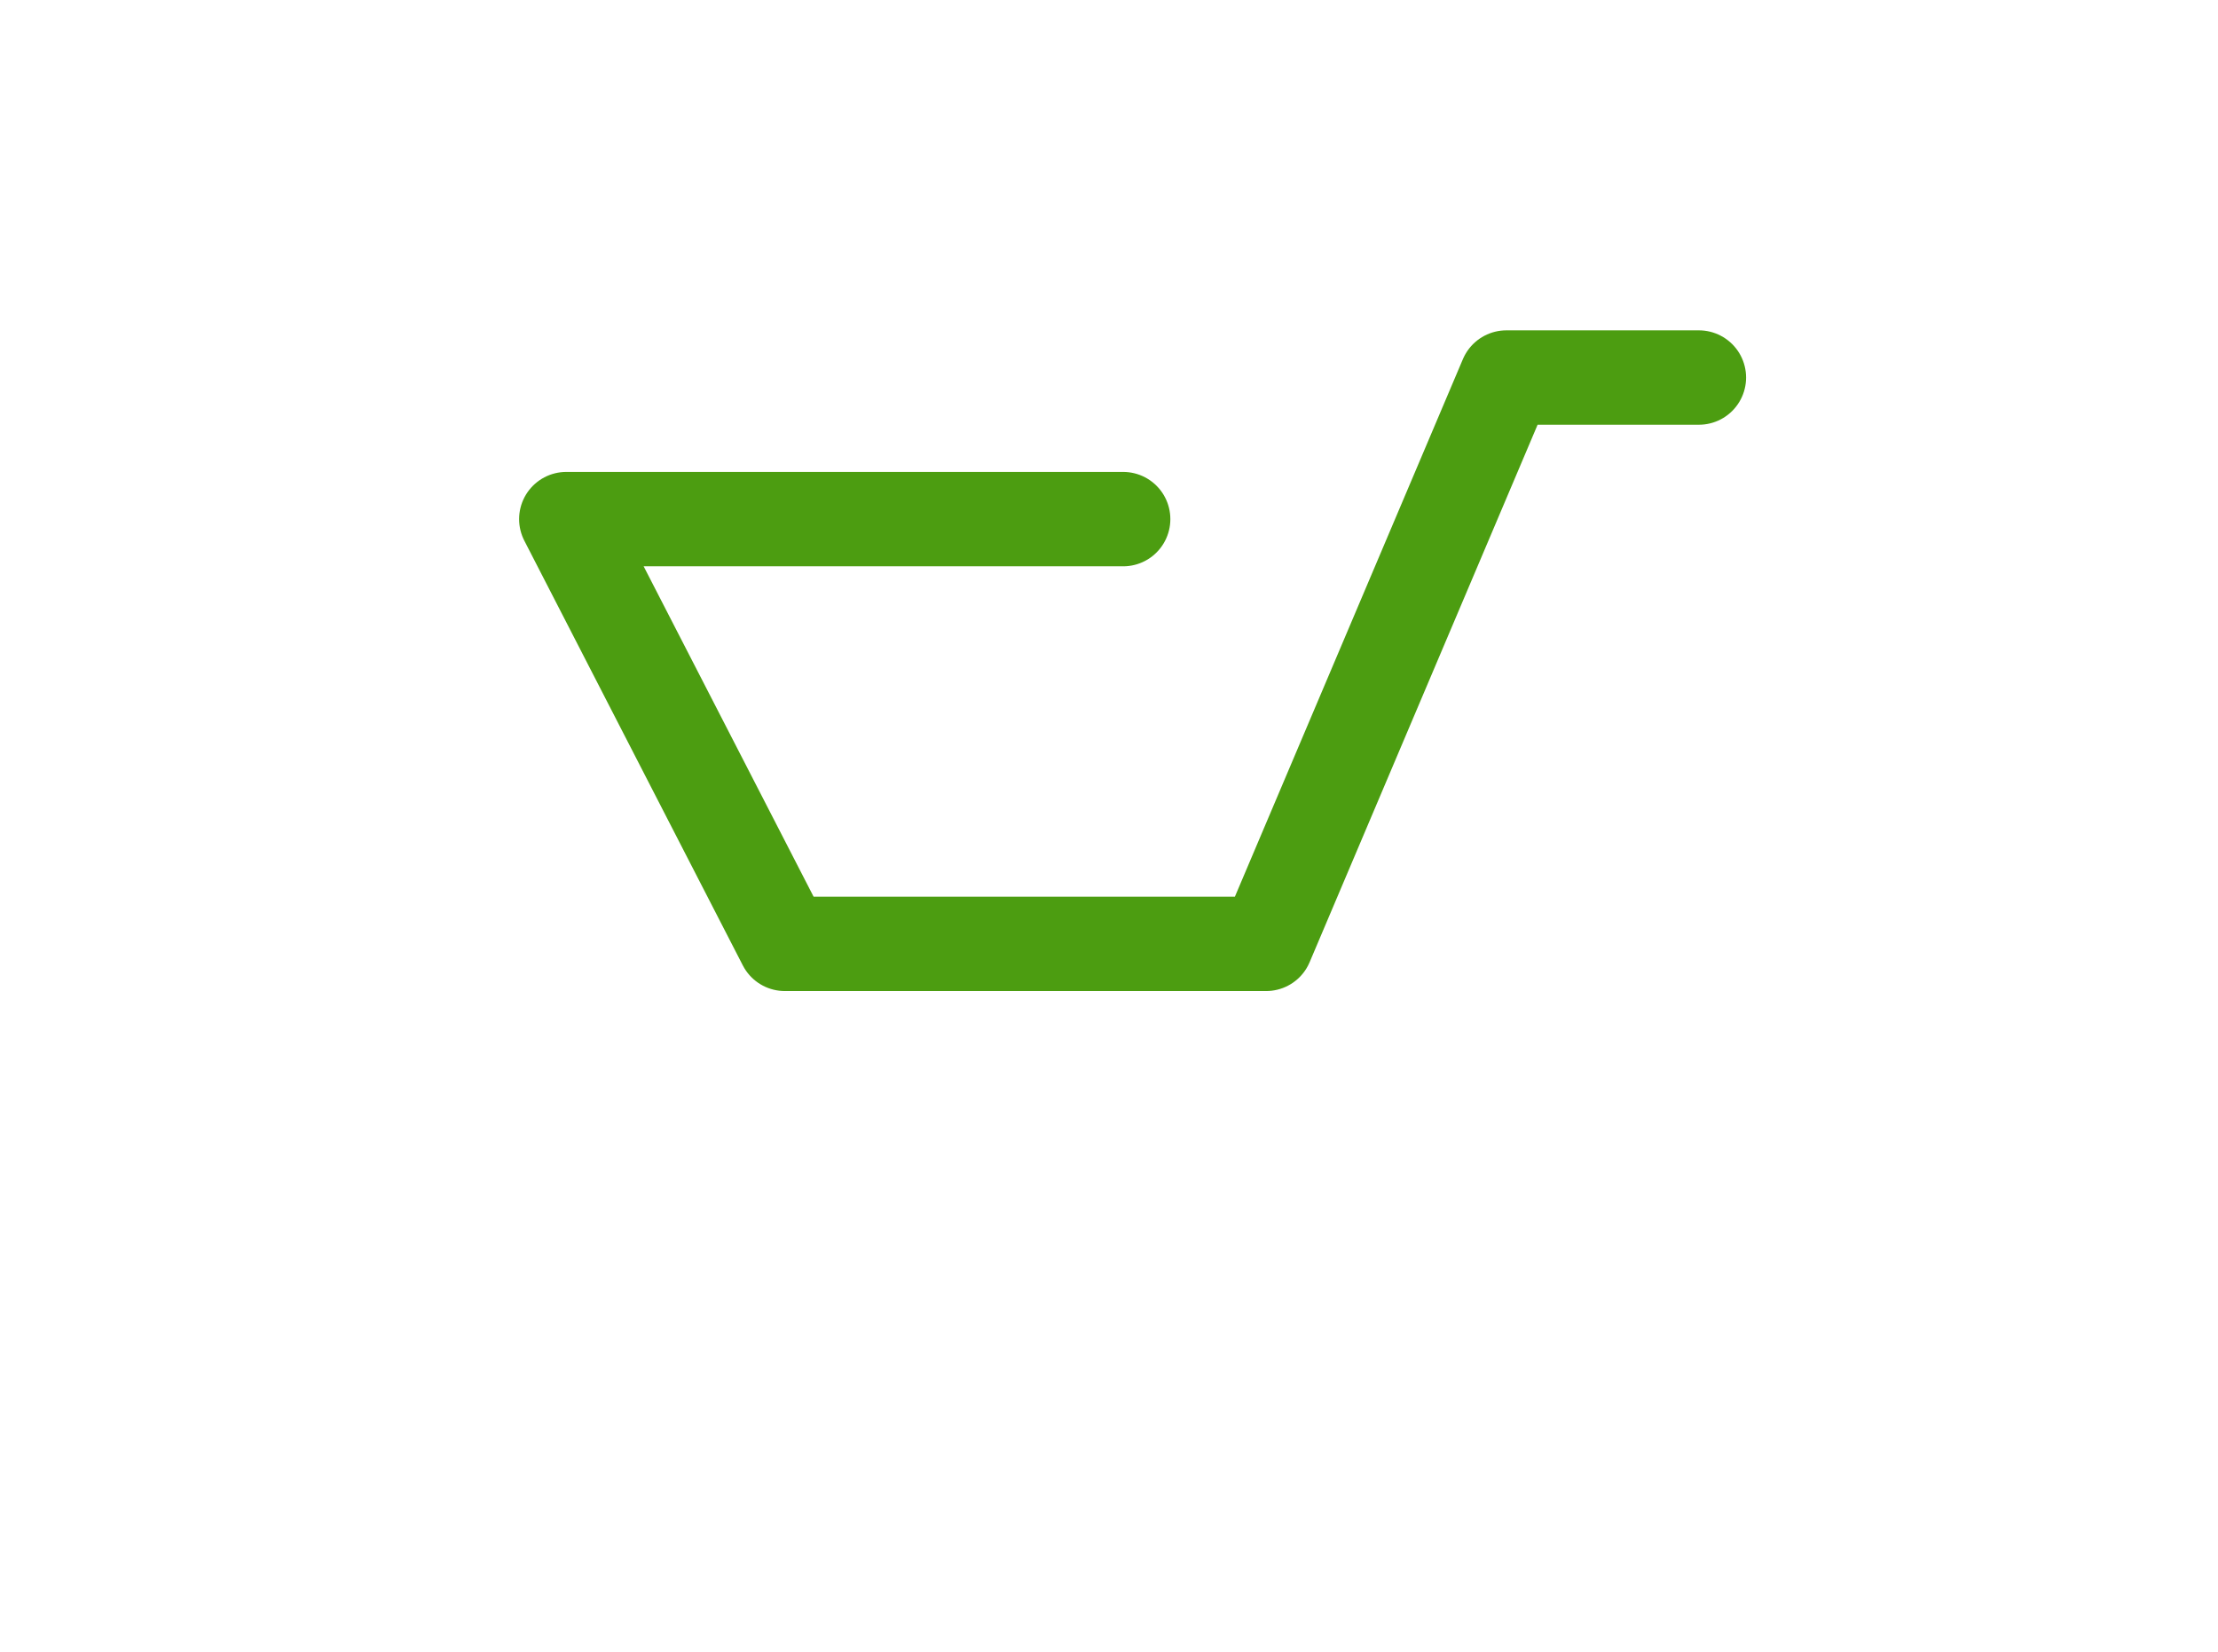 <svg xmlns="http://www.w3.org/2000/svg" xmlns:xlink="http://www.w3.org/1999/xlink" width="47" height="35" viewBox="0 0 47 35"><defs><path id="a" d="M1699 552h-4.08l-5.09 12h-10.2l-4.63-9h11.8"/></defs><g transform="translate(-1663 -544)"><use fill="#fff" fill-opacity="0" stroke="#4c9d11" stroke-linecap="round" stroke-linejoin="round" stroke-miterlimit="50" stroke-width="2" xlink:href="#a"/></g></svg>
